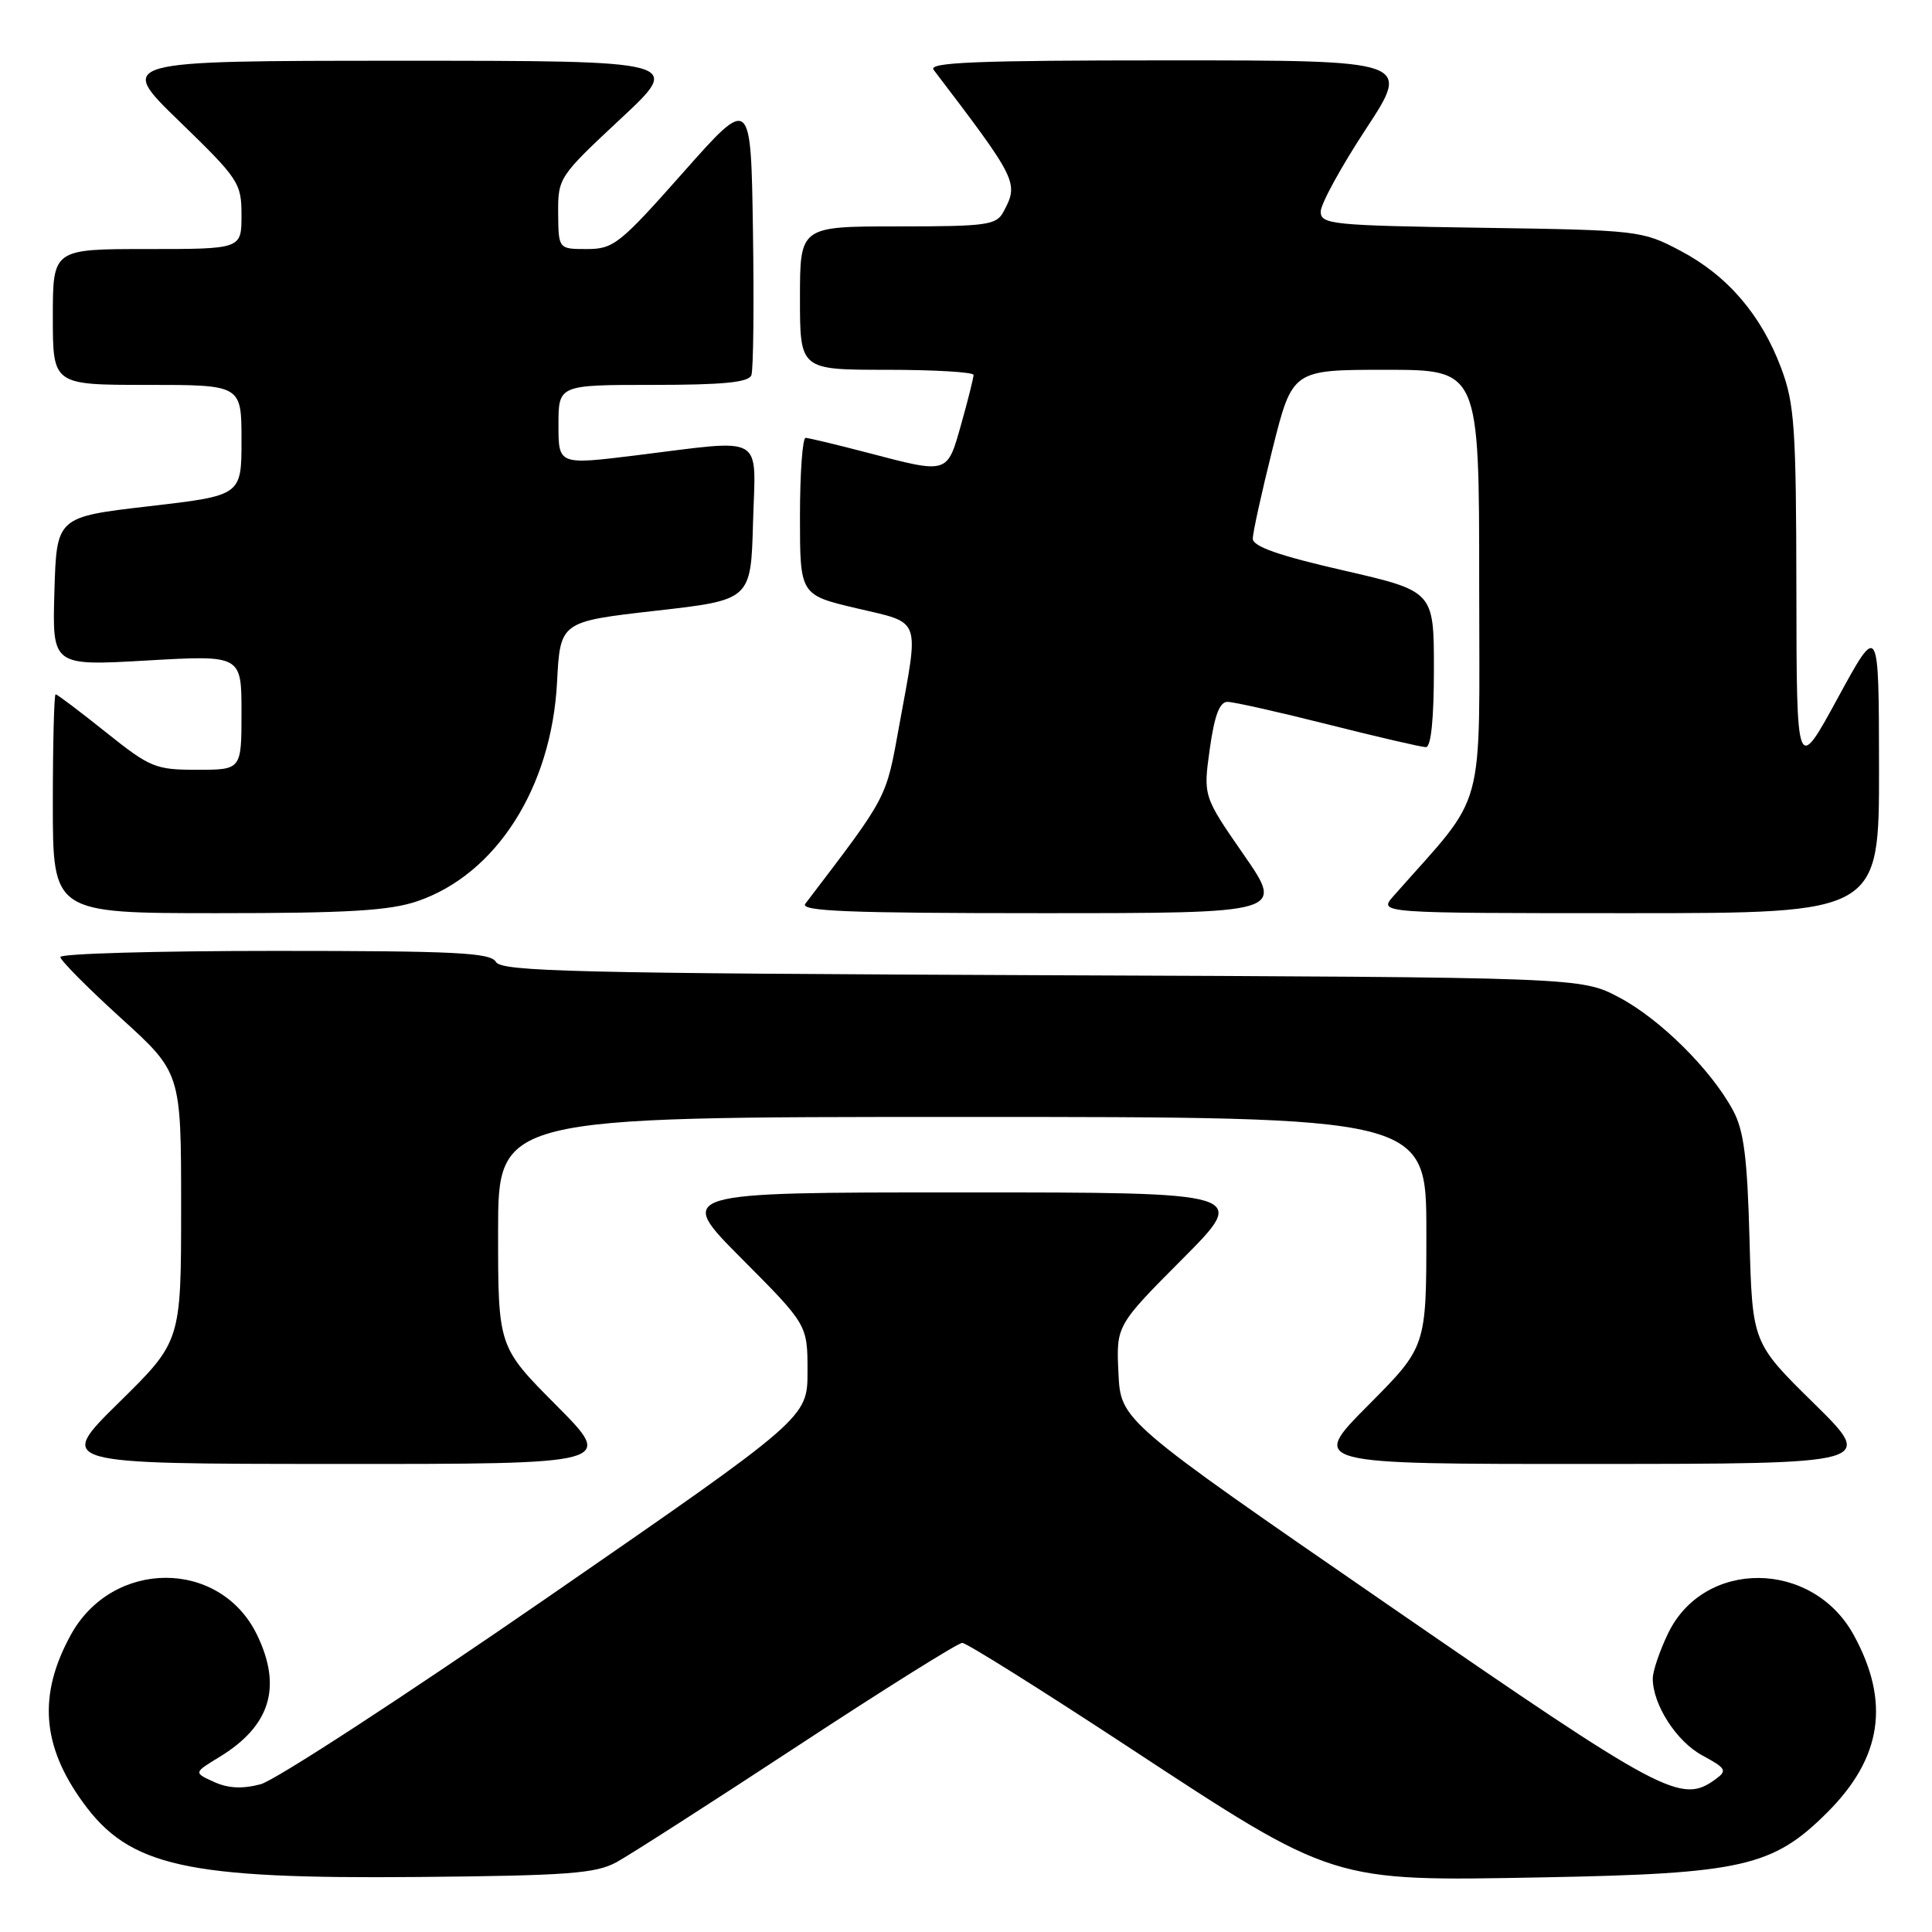 <?xml version="1.0" encoding="UTF-8" standalone="no"?>
<!DOCTYPE svg PUBLIC "-//W3C//DTD SVG 1.1//EN" "http://www.w3.org/Graphics/SVG/1.1/DTD/svg11.dtd" >
<svg xmlns="http://www.w3.org/2000/svg" xmlns:xlink="http://www.w3.org/1999/xlink" version="1.1" viewBox="0 0 256 256">
 <g >
 <path fill="currentColor"
d=" M 81.69 246.75 C 83.45 245.79 94.25 238.86 105.69 231.35 C 117.14 223.83 126.95 217.69 127.50 217.69 C 128.05 217.69 137.87 223.84 149.32 231.36 C 176.97 249.51 176.23 249.28 204.46 248.76 C 230.86 248.27 234.94 247.34 242.14 240.14 C 249.38 232.91 250.48 225.50 245.63 216.65 C 240.17 206.68 225.82 206.54 221.04 216.41 C 219.92 218.73 219.00 221.43 219.00 222.41 C 219.00 225.88 222.15 230.77 225.58 232.61 C 228.72 234.31 228.89 234.61 227.34 235.74 C 222.77 239.09 220.59 237.93 183.87 212.61 C 148.50 188.23 148.50 188.23 148.20 181.94 C 147.90 175.64 147.90 175.64 156.68 166.82 C 165.46 158.00 165.46 158.00 127.50 158.00 C 89.54 158.00 89.54 158.00 98.27 166.77 C 107.00 175.54 107.00 175.54 107.00 181.71 C 107.00 187.87 107.00 187.87 72.52 211.69 C 53.55 224.78 36.46 235.91 34.54 236.42 C 32.12 237.06 30.22 236.97 28.35 236.11 C 25.66 234.89 25.66 234.89 29.06 232.82 C 35.82 228.71 37.41 223.55 34.06 216.63 C 29.18 206.54 14.90 206.55 9.37 216.65 C 5.04 224.56 5.53 231.29 10.98 238.81 C 17.15 247.34 24.61 248.99 55.50 248.71 C 75.24 248.53 78.95 248.25 81.69 246.75 Z  M 73.73 186.23 C 66.00 178.46 66.00 178.46 66.00 163.23 C 66.00 148.00 66.00 148.00 127.50 148.00 C 189.00 148.00 189.00 148.00 189.00 163.23 C 189.00 178.46 189.00 178.46 181.27 186.23 C 173.55 194.00 173.55 194.00 211.02 193.98 C 248.50 193.97 248.50 193.97 240.35 185.95 C 232.19 177.93 232.19 177.93 231.82 164.21 C 231.53 153.38 231.07 149.79 229.64 147.14 C 226.73 141.73 219.97 135.03 214.54 132.16 C 209.50 129.50 209.50 129.50 138.02 129.22 C 76.42 128.97 66.43 128.73 65.72 127.47 C 65.03 126.23 60.42 126.00 36.45 126.00 C 20.80 126.00 8.00 126.36 8.00 126.81 C 8.00 127.25 11.60 130.88 16.00 134.88 C 24.00 142.14 24.00 142.14 24.00 159.94 C 24.00 177.74 24.00 177.74 15.75 185.85 C 7.50 193.97 7.50 193.97 44.48 193.98 C 81.45 194.00 81.45 194.00 73.73 186.23 Z  M 55.29 119.42 C 65.74 115.86 73.07 104.38 73.81 90.43 C 74.23 82.37 74.23 82.37 86.87 80.93 C 99.50 79.50 99.50 79.50 99.78 69.25 C 100.12 57.33 101.63 58.20 84.25 60.34 C 74.00 61.60 74.00 61.60 74.00 56.30 C 74.00 51.00 74.00 51.00 86.53 51.00 C 95.81 51.00 99.19 50.67 99.56 49.72 C 99.83 49.01 99.92 40.40 99.77 30.58 C 99.50 12.72 99.50 12.72 90.52 22.86 C 82.13 32.33 81.30 33.00 77.77 33.00 C 74.00 33.00 74.00 33.00 73.96 28.25 C 73.93 23.57 74.06 23.38 82.21 15.77 C 90.50 8.05 90.50 8.05 53.00 8.05 C 15.50 8.06 15.50 8.06 23.75 16.06 C 31.66 23.73 32.00 24.25 32.00 28.53 C 32.00 33.00 32.00 33.00 19.50 33.00 C 7.00 33.00 7.00 33.00 7.00 42.00 C 7.00 51.00 7.00 51.00 19.50 51.00 C 32.00 51.00 32.00 51.00 32.00 58.33 C 32.00 65.66 32.00 65.66 19.75 67.08 C 7.50 68.50 7.50 68.50 7.21 78.37 C 6.92 88.24 6.92 88.24 19.46 87.52 C 32.00 86.80 32.00 86.80 32.00 94.40 C 32.00 102.00 32.00 102.00 26.13 102.00 C 20.58 102.00 19.91 101.72 14.00 97.00 C 10.56 94.25 7.58 92.00 7.37 92.00 C 7.17 92.00 7.00 98.53 7.00 106.50 C 7.00 121.00 7.00 121.00 28.82 121.00 C 46.10 121.00 51.61 120.67 55.29 119.42 Z  M 164.80 113.25 C 159.43 105.50 159.43 105.50 160.30 99.25 C 160.92 94.81 161.60 93.00 162.65 93.00 C 163.45 93.00 169.46 94.35 176.00 96.00 C 182.54 97.65 188.36 99.00 188.94 99.00 C 189.62 99.00 190.00 95.27 190.00 88.67 C 190.00 78.34 190.00 78.34 178.00 75.58 C 169.47 73.63 166.00 72.41 166.00 71.38 C 166.00 70.59 167.18 65.23 168.62 59.47 C 171.25 49.00 171.25 49.00 183.62 49.00 C 196.00 49.00 196.00 49.00 196.00 77.39 C 196.00 108.68 197.13 104.57 184.63 118.75 C 182.65 121.00 182.65 121.00 215.83 121.00 C 249.00 121.00 249.00 121.00 248.98 101.75 C 248.96 82.50 248.96 82.50 243.51 92.50 C 238.06 102.50 238.06 102.50 238.03 78.29 C 238.00 56.65 237.79 53.51 236.02 48.79 C 233.38 41.73 228.90 36.51 222.65 33.22 C 217.59 30.55 217.14 30.49 196.25 30.18 C 176.49 29.88 175.00 29.73 175.00 28.04 C 175.00 27.04 177.69 22.12 180.98 17.11 C 186.96 8.00 186.96 8.00 154.86 8.00 C 129.33 8.00 122.95 8.26 123.71 9.25 C 134.85 23.88 135.02 24.23 132.96 28.07 C 132.02 29.83 130.76 30.00 118.96 30.00 C 106.00 30.00 106.00 30.00 106.00 39.50 C 106.00 49.00 106.00 49.00 117.50 49.00 C 123.83 49.00 129.00 49.31 129.00 49.68 C 129.00 50.06 128.27 52.99 127.37 56.18 C 125.49 62.86 125.69 62.80 115.00 60.00 C 110.88 58.92 107.16 58.03 106.75 58.02 C 106.34 58.01 106.00 62.69 106.00 68.41 C 106.00 78.83 106.00 78.83 113.50 80.60 C 122.18 82.64 121.80 81.63 119.17 96.04 C 117.36 106.00 117.76 105.24 106.71 119.75 C 105.95 120.74 112.36 121.00 137.96 121.00 C 170.17 121.00 170.17 121.00 164.80 113.25 Z "/>
</g>
</svg>